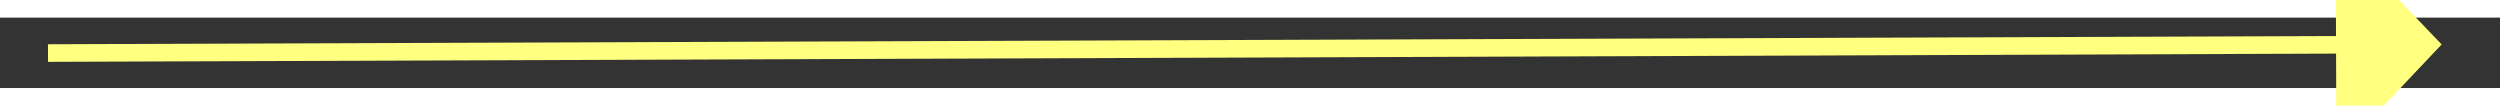 ﻿<?xml version="1.0" encoding="utf-8"?>
<svg version="1.1" xmlns:xlink="http://www.w3.org/1999/xlink" width="142px" height="6px" preserveAspectRatio="xMinYMid meet" viewBox="762 4905  142 4" xmlns="http://www.w3.org/2000/svg">
  <rect x="762" y="4905" width="142" height="4" fill="#333333" stroke="none"/>
  <g transform="matrix(-0.829 0.559 -0.559 -0.829 4267.548 8509.28 )">
    <path d="M 827.2 4969  L 833.5 4975  L 839.8 4969  L 827.2 4969  Z " fill-rule="nonzero" fill="#ffff80" stroke="none" transform="matrix(-0.556 0.831 -0.831 -0.556 5375.055 6943.577 )" />
    <path d="M 833.5 4839  L 833.5 4970  " stroke-width="1" stroke="#ffff80" fill="none" transform="matrix(-0.556 0.831 -0.831 -0.556 5375.055 6943.577 )" />
  </g>
</svg>